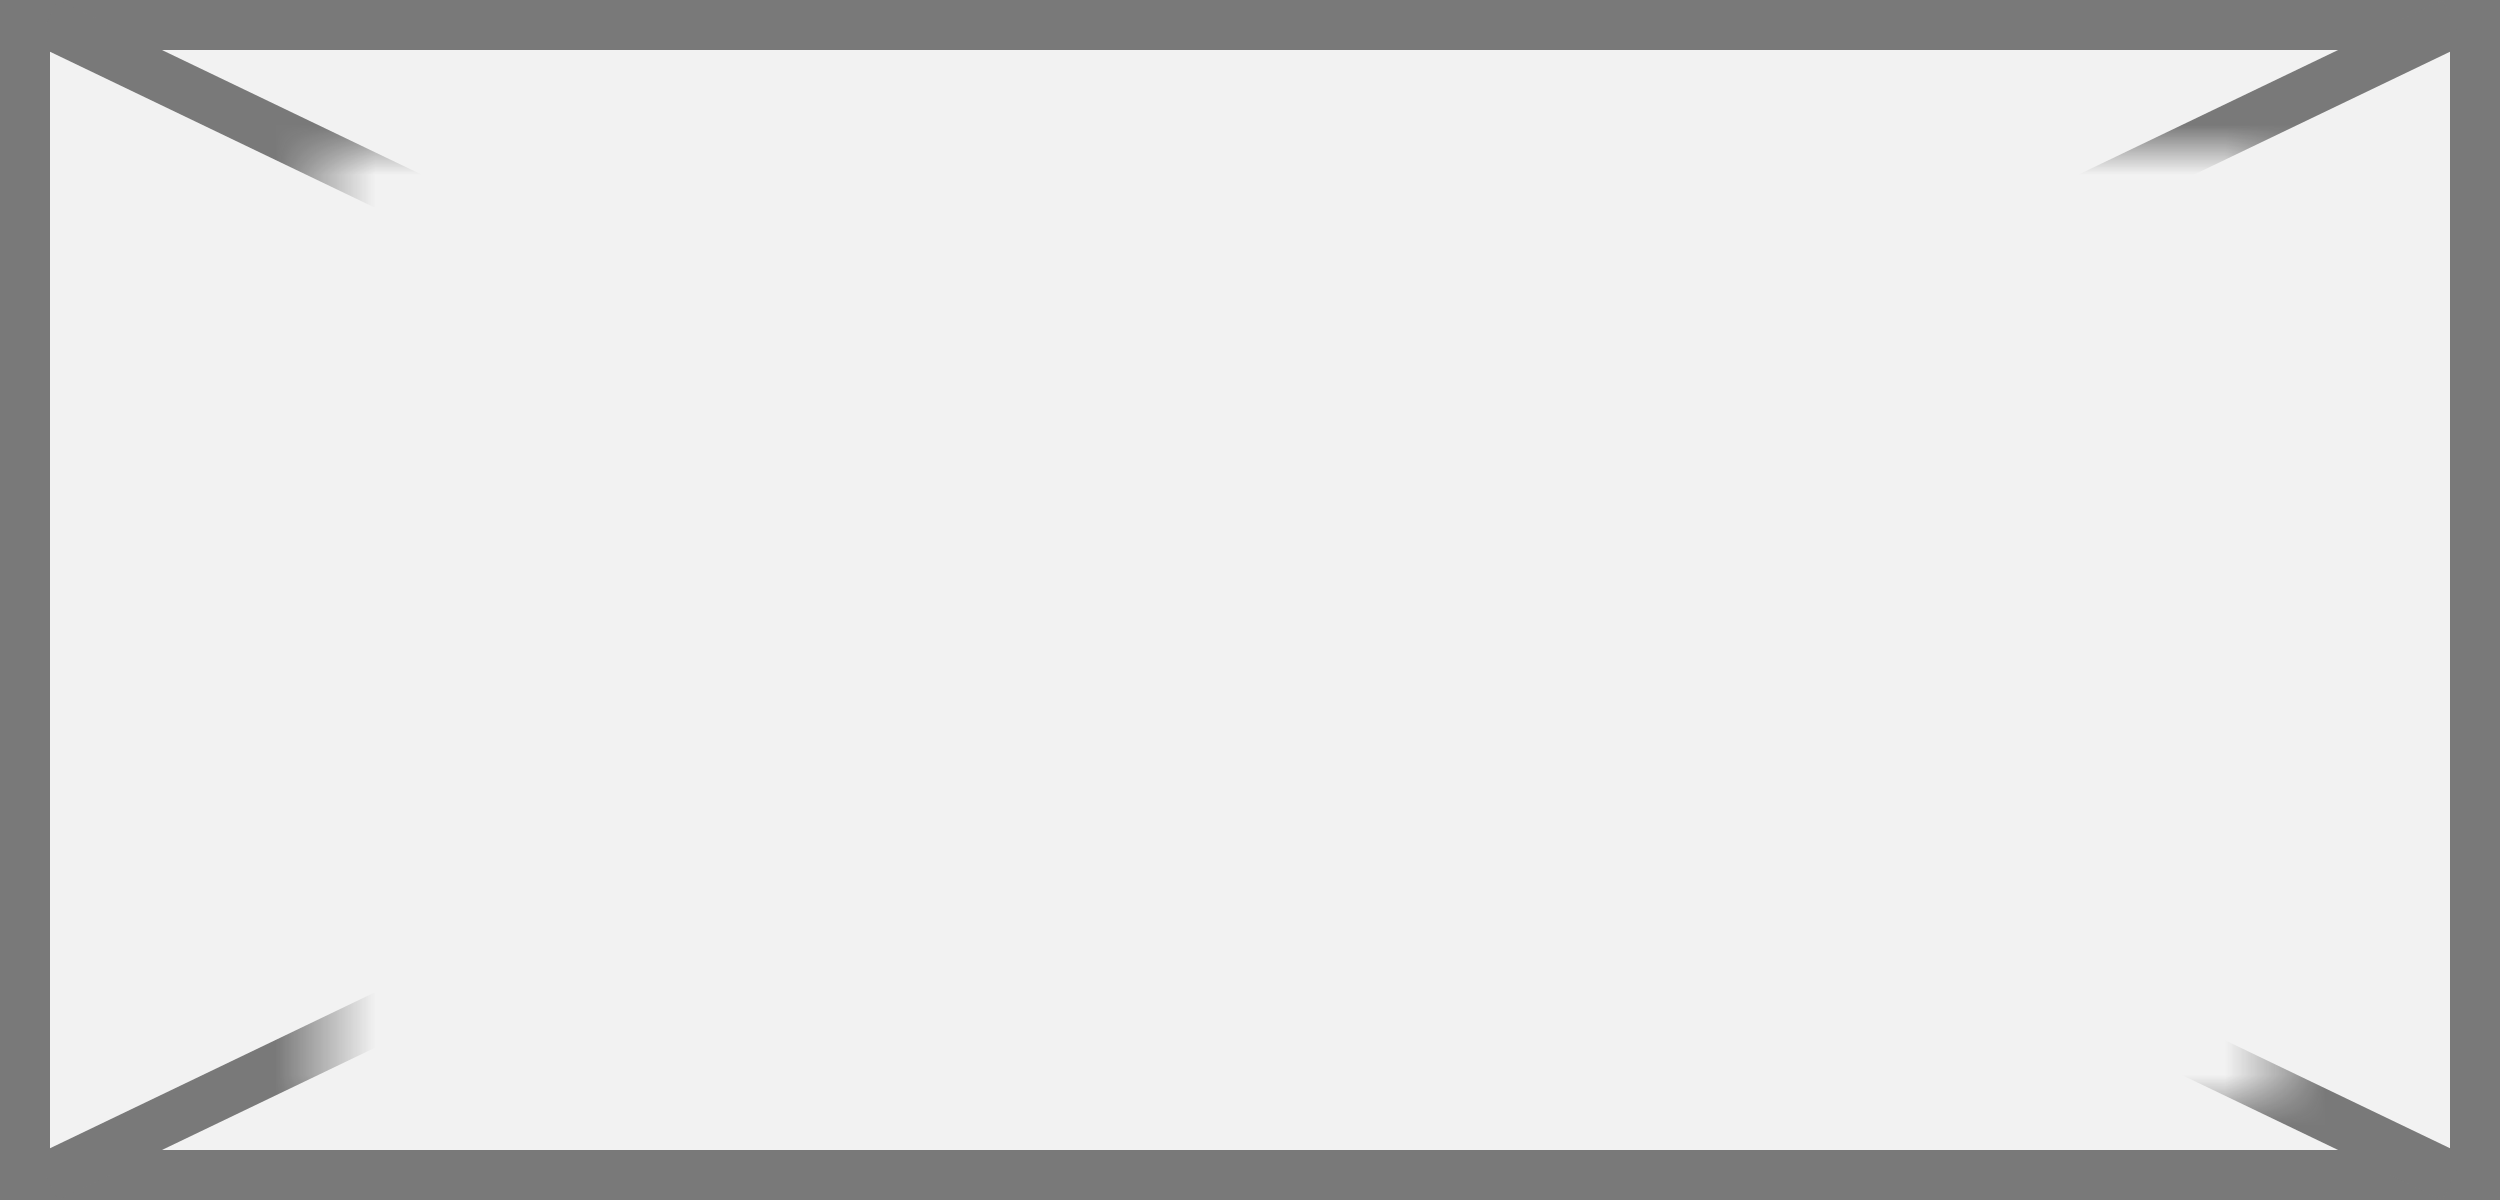 ﻿<?xml version="1.0" encoding="utf-8"?>
<svg version="1.1" xmlns:xlink="http://www.w3.org/1999/xlink" width="50px" height="24px" xmlns="http://www.w3.org/2000/svg">
  <rect width="100%" height="100%" fill="#333333" stroke="none"/>
  <defs>
    <mask fill="white" id="clip23">
      <path d="M 491.5 1244  L 530.5 1244  L 530.5 1263  L 491.5 1263  Z M 485 1241  L 535 1241  L 535 1265  L 485 1265  Z " fill-rule="evenodd" />
    </mask>
  </defs>
  <g transform="matrix(1 0 0 1 -485 -1241 )">
    <path d="M 485.5 1241.5  L 534.5 1241.5  L 534.5 1264.5  L 485.5 1264.5  L 485.5 1241.5  Z " fill-rule="nonzero" fill="#f2f2f2" stroke="none" />
    <path d="M 485.5 1241.5  L 534.5 1241.5  L 534.5 1264.5  L 485.5 1264.5  L 485.5 1241.5  Z " stroke-width="1" stroke="#797979" fill="none" />
    <path d="M 485.939 1241.451  L 534.061 1264.549  M 534.061 1241.451  L 485.939 1264.549  " stroke-width="1" stroke="#797979" fill="none" mask="url(#clip23)" />
  </g>
</svg>